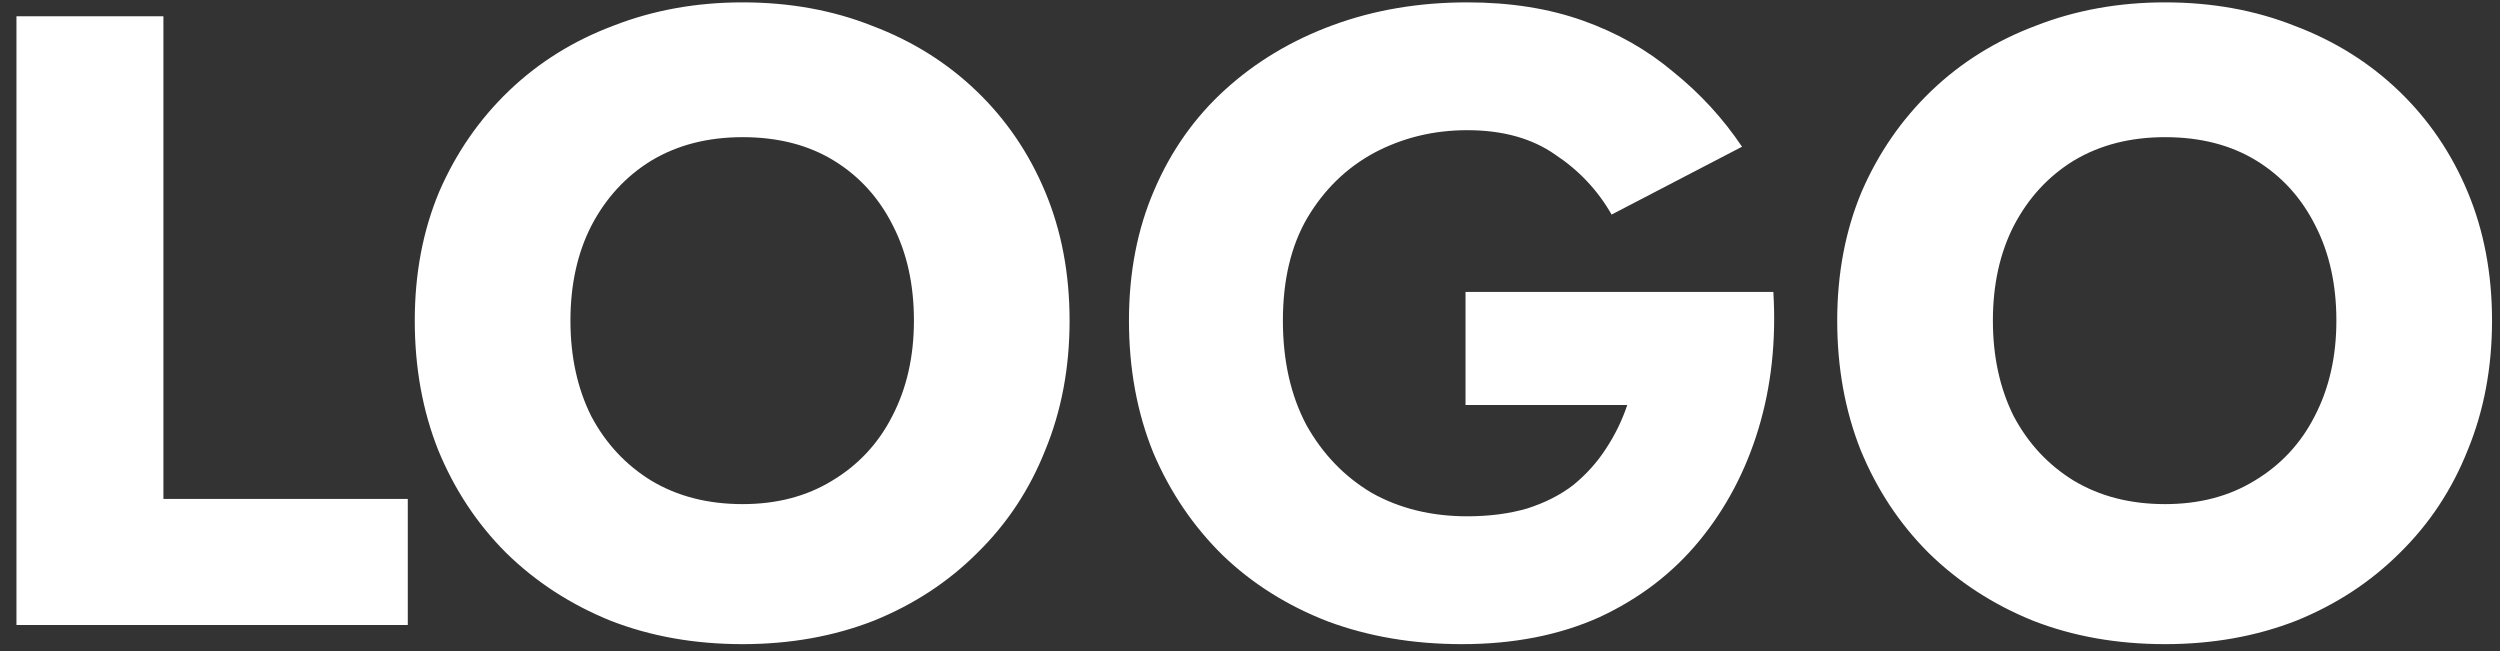 <svg width="96" height="25" viewBox="0 0 96 25" fill="none" xmlns="http://www.w3.org/2000/svg">
<rect x="0" y="0" width="96" height="25" fill="#333333" stroke="none"/>
<path d="M0.632 0.625H6.275V19.158H15.659V24H0.632V0.625ZM21.905 12.312C21.905 13.693 22.172 14.917 22.706 15.986C23.263 17.032 24.031 17.856 25.01 18.457C26.012 19.058 27.181 19.358 28.516 19.358C29.83 19.358 30.976 19.058 31.956 18.457C32.958 17.856 33.726 17.032 34.26 15.986C34.816 14.917 35.095 13.693 35.095 12.312C35.095 10.932 34.828 9.719 34.293 8.673C33.759 7.604 33.002 6.769 32.023 6.168C31.043 5.567 29.874 5.267 28.516 5.267C27.181 5.267 26.012 5.567 25.01 6.168C24.031 6.769 23.263 7.604 22.706 8.673C22.172 9.719 21.905 10.932 21.905 12.312ZM15.927 12.312C15.927 10.509 16.239 8.862 16.862 7.37C17.508 5.879 18.398 4.588 19.534 3.497C20.669 2.406 22.005 1.571 23.541 0.992C25.077 0.391 26.735 0.091 28.516 0.091C30.32 0.091 31.978 0.391 33.492 0.992C35.028 1.571 36.364 2.406 37.499 3.497C38.635 4.588 39.514 5.879 40.137 7.37C40.761 8.862 41.072 10.509 41.072 12.312C41.072 14.116 40.761 15.774 40.137 17.288C39.536 18.802 38.668 20.115 37.532 21.228C36.419 22.341 35.095 23.21 33.559 23.833C32.023 24.434 30.342 24.735 28.516 24.735C26.669 24.735 24.977 24.434 23.441 23.833C21.905 23.21 20.569 22.341 19.434 21.228C18.32 20.115 17.452 18.802 16.829 17.288C16.228 15.774 15.927 14.116 15.927 12.312ZM56.276 15.552V11.21H68.097C68.208 13.081 68.019 14.828 67.529 16.453C67.039 18.078 66.282 19.514 65.258 20.761C64.234 22.008 62.954 22.987 61.418 23.7C59.882 24.39 58.123 24.735 56.142 24.735C54.272 24.735 52.558 24.445 50.999 23.866C49.441 23.265 48.094 22.419 46.959 21.329C45.824 20.215 44.933 18.902 44.288 17.388C43.664 15.852 43.352 14.16 43.352 12.312C43.352 10.465 43.675 8.795 44.321 7.304C44.967 5.79 45.879 4.499 47.059 3.43C48.239 2.361 49.619 1.538 51.2 0.959C52.78 0.38 54.495 0.091 56.342 0.091C57.99 0.091 59.47 0.324 60.784 0.792C62.097 1.259 63.255 1.916 64.256 2.762C65.281 3.586 66.16 4.543 66.894 5.634L61.886 8.239C61.351 7.304 60.628 6.536 59.715 5.934C58.825 5.311 57.7 4.999 56.342 4.999C55.051 4.999 53.86 5.289 52.769 5.868C51.701 6.446 50.844 7.281 50.198 8.372C49.575 9.441 49.263 10.754 49.263 12.312C49.263 13.849 49.564 15.184 50.165 16.32C50.788 17.433 51.623 18.301 52.669 18.924C53.738 19.525 54.962 19.826 56.342 19.826C57.188 19.826 57.956 19.726 58.646 19.525C59.337 19.303 59.926 19.002 60.416 18.624C60.906 18.223 61.318 17.767 61.652 17.255C62.008 16.72 62.286 16.153 62.487 15.552H56.276ZM76.527 12.312C76.527 13.693 76.794 14.917 77.328 15.986C77.885 17.032 78.653 17.856 79.632 18.457C80.634 19.058 81.803 19.358 83.138 19.358C84.452 19.358 85.599 19.058 86.578 18.457C87.58 17.856 88.348 17.032 88.882 15.986C89.439 14.917 89.717 13.693 89.717 12.312C89.717 10.932 89.45 9.719 88.915 8.673C88.381 7.604 87.624 6.769 86.645 6.168C85.665 5.567 84.496 5.267 83.138 5.267C81.803 5.267 80.634 5.567 79.632 6.168C78.653 6.769 77.885 7.604 77.328 8.673C76.794 9.719 76.527 10.932 76.527 12.312ZM70.549 12.312C70.549 10.509 70.861 8.862 71.484 7.37C72.13 5.879 73.02 4.588 74.156 3.497C75.291 2.406 76.627 1.571 78.163 0.992C79.699 0.391 81.358 0.091 83.138 0.091C84.942 0.091 86.6 0.391 88.114 0.992C89.65 1.571 90.986 2.406 92.121 3.497C93.257 4.588 94.136 5.879 94.759 7.37C95.383 8.862 95.694 10.509 95.694 12.312C95.694 14.116 95.383 15.774 94.759 17.288C94.158 18.802 93.29 20.115 92.155 21.228C91.041 22.341 89.717 23.21 88.181 23.833C86.645 24.434 84.964 24.735 83.138 24.735C81.291 24.735 79.599 24.434 78.063 23.833C76.527 23.21 75.191 22.341 74.056 21.228C72.943 20.115 72.074 18.802 71.451 17.288C70.85 15.774 70.549 14.116 70.549 12.312Z" fill="white"/>
</svg>
